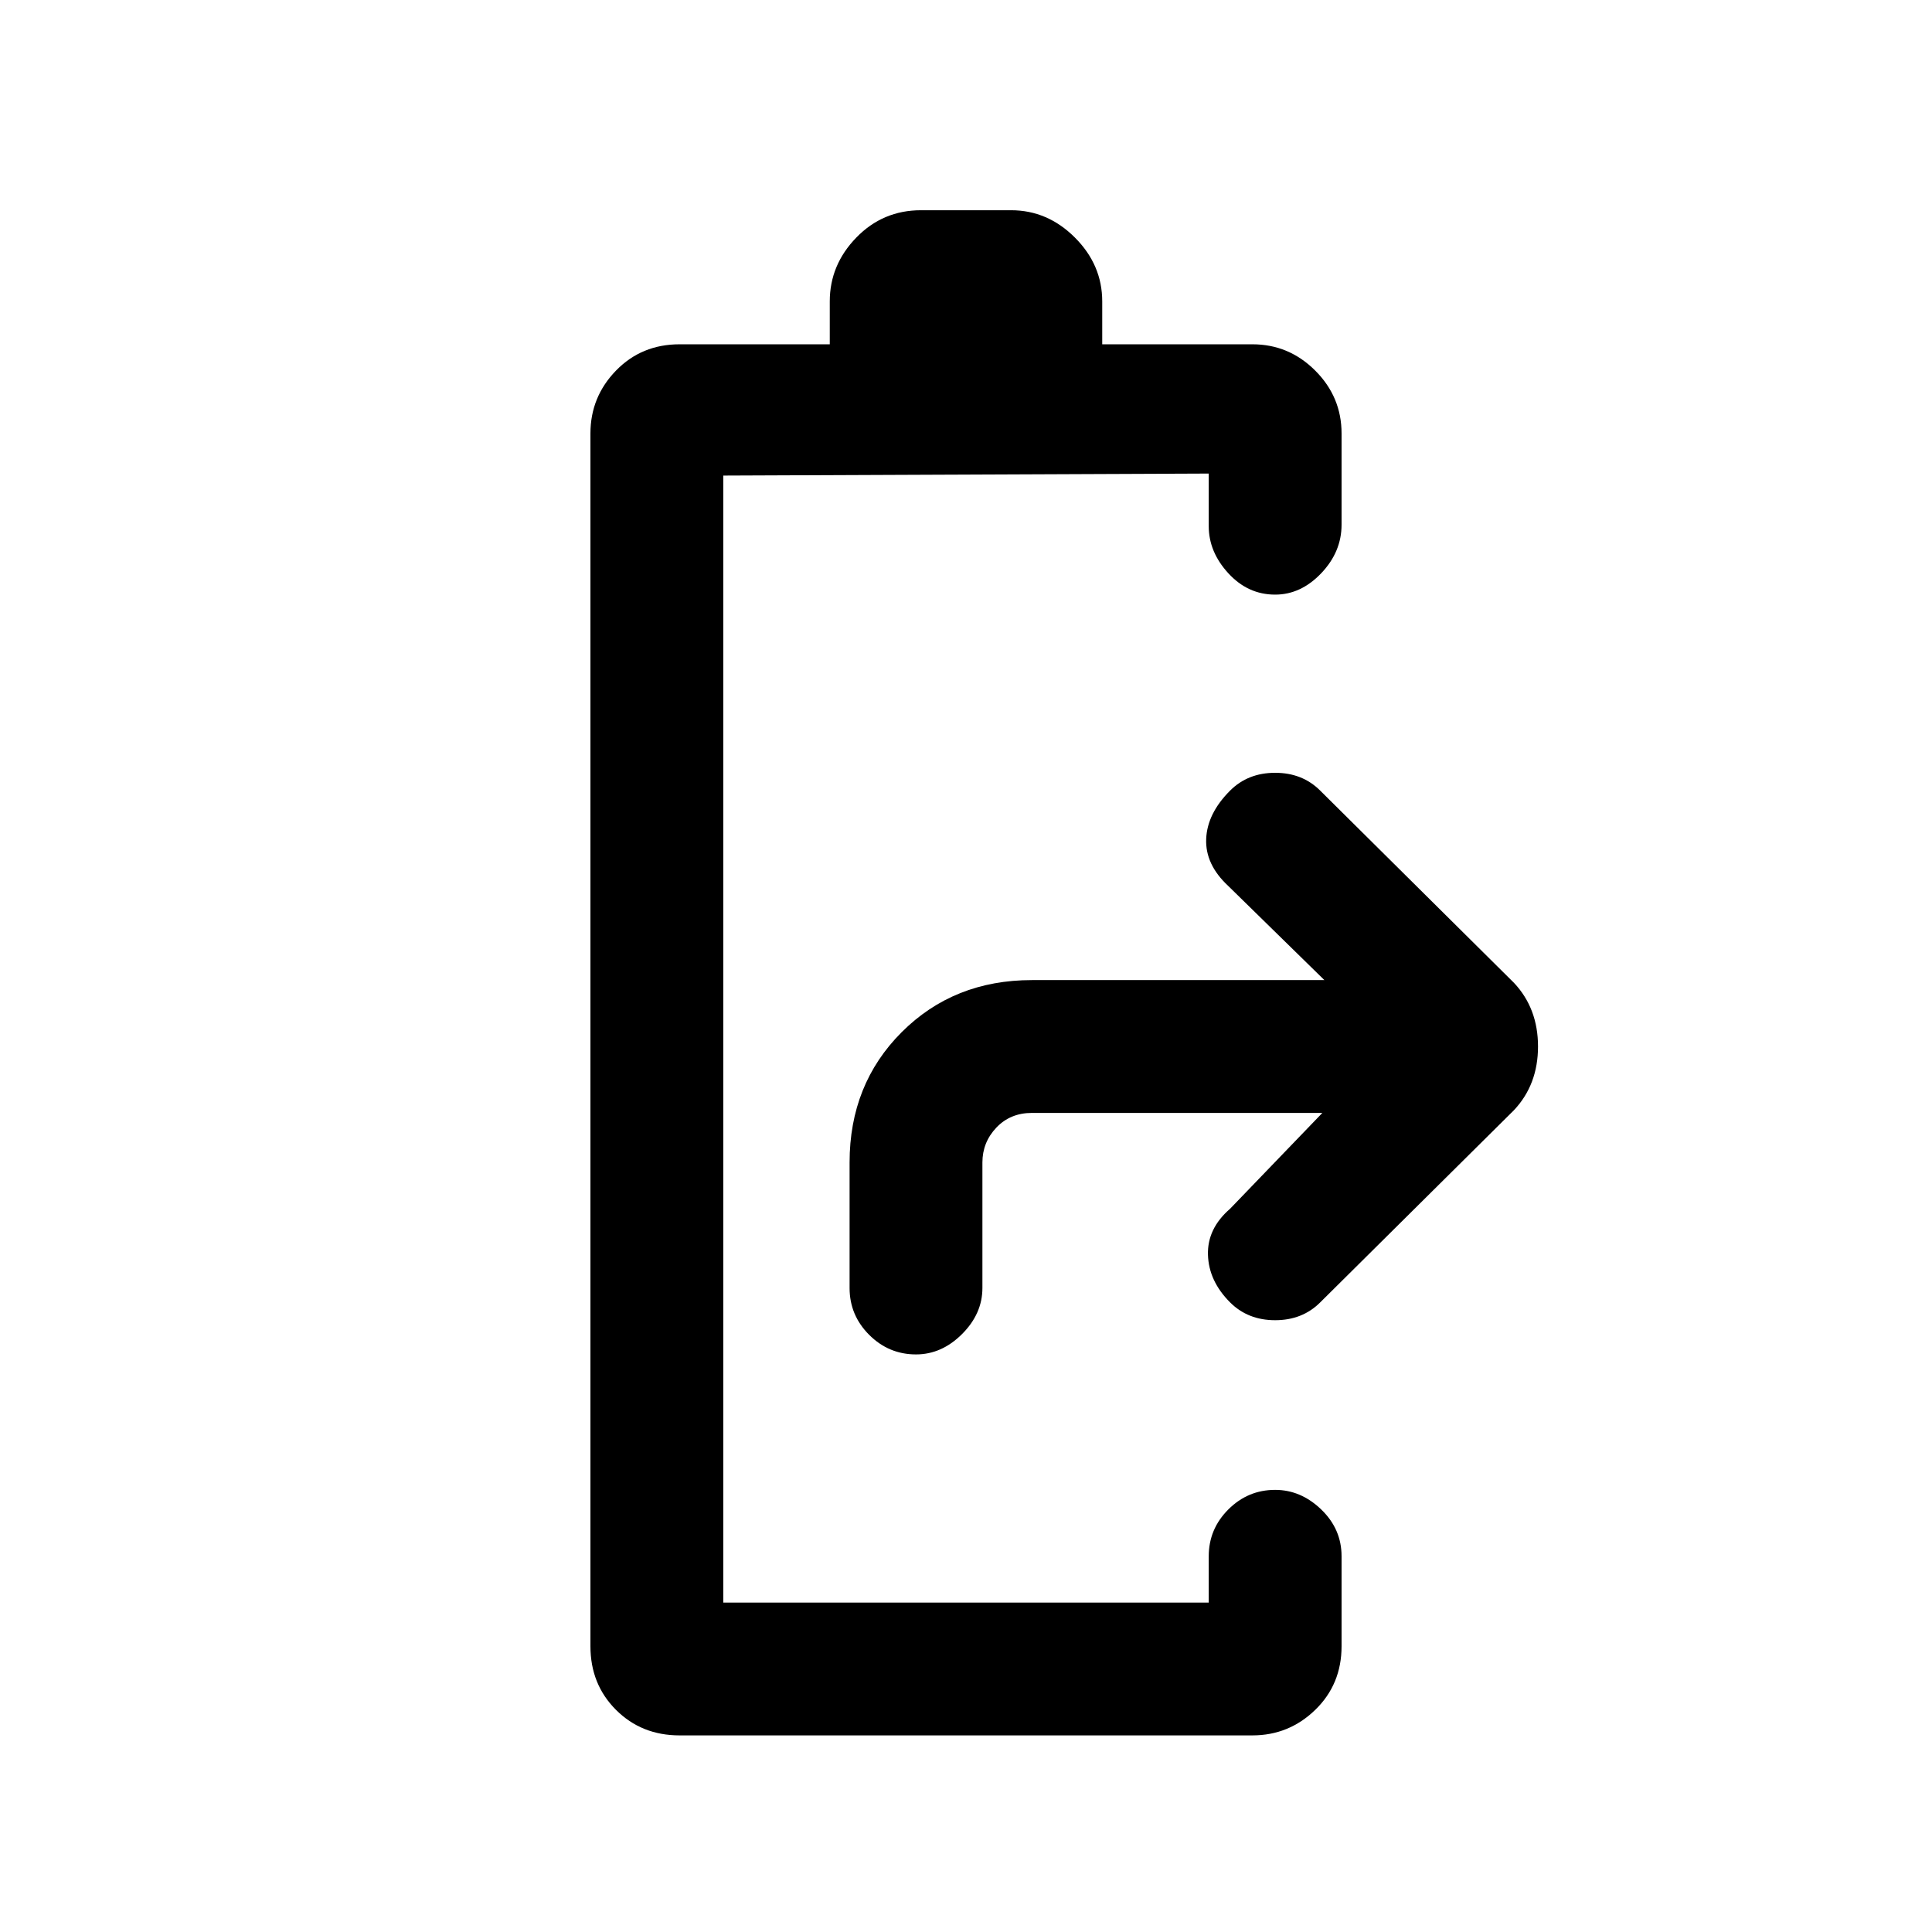 <svg xmlns="http://www.w3.org/2000/svg" height="24" viewBox="0 -960 960 960" width="24"><path d="M337.692-97.692q-18.923 0-31.615-12.692-12.693-12.693-12.693-31.616v-602.616q0-18.153 12.693-31.23 12.692-13.077 31.615-13.077h74.616v-21.308q0-18.154 13.192-31.731 13.192-13.577 32.115-13.577h44.77q18.154 0 31.73 13.577 13.577 13.577 13.577 31.731v21.308h74.616q18.154 0 31.231 13.077 13.077 13.077 13.077 31.23v45.308q0 13.539-10.116 24.154-10.115 10.616-22.885 10.616-13.538 0-23.269-10.616-9.731-10.615-9.731-23.385v-26.153l-241.23 1v560h241.23v-23q0-13.539 9.731-23.27 9.731-9.73 23.269-9.73 12.77 0 22.885 9.73 10.116 9.731 10.116 23.27V-142q0 18.923-13.077 31.616-13.077 12.692-31.231 12.692H337.692ZM455.154-287q-13.539 0-23.27-9.731-9.73-9.73-9.73-23.269v-62.385q0-38.846 25.884-64.73Q473.923-473 512.769-473h145.308l-47.846-46.846q-11.385-10.615-10.885-23.269.5-12.654 11.885-24.039Q620.077-576 633.615-576q13.539 0 22.385 8.846l96.308 95.539q11.923 12.692 11.923 31.615t-11.923 31.615L656-312.846Q647.154-304 633.615-304q-13.538 0-22.384-8.846-10.616-10.615-11-23.654-.385-13.039 11-22.885L657.077-407H512.769q-10.769 0-17.692 7.308-6.923 7.307-6.923 17.307V-320q0 12.769-10.115 22.885Q467.923-287 455.154-287Z"/></svg>